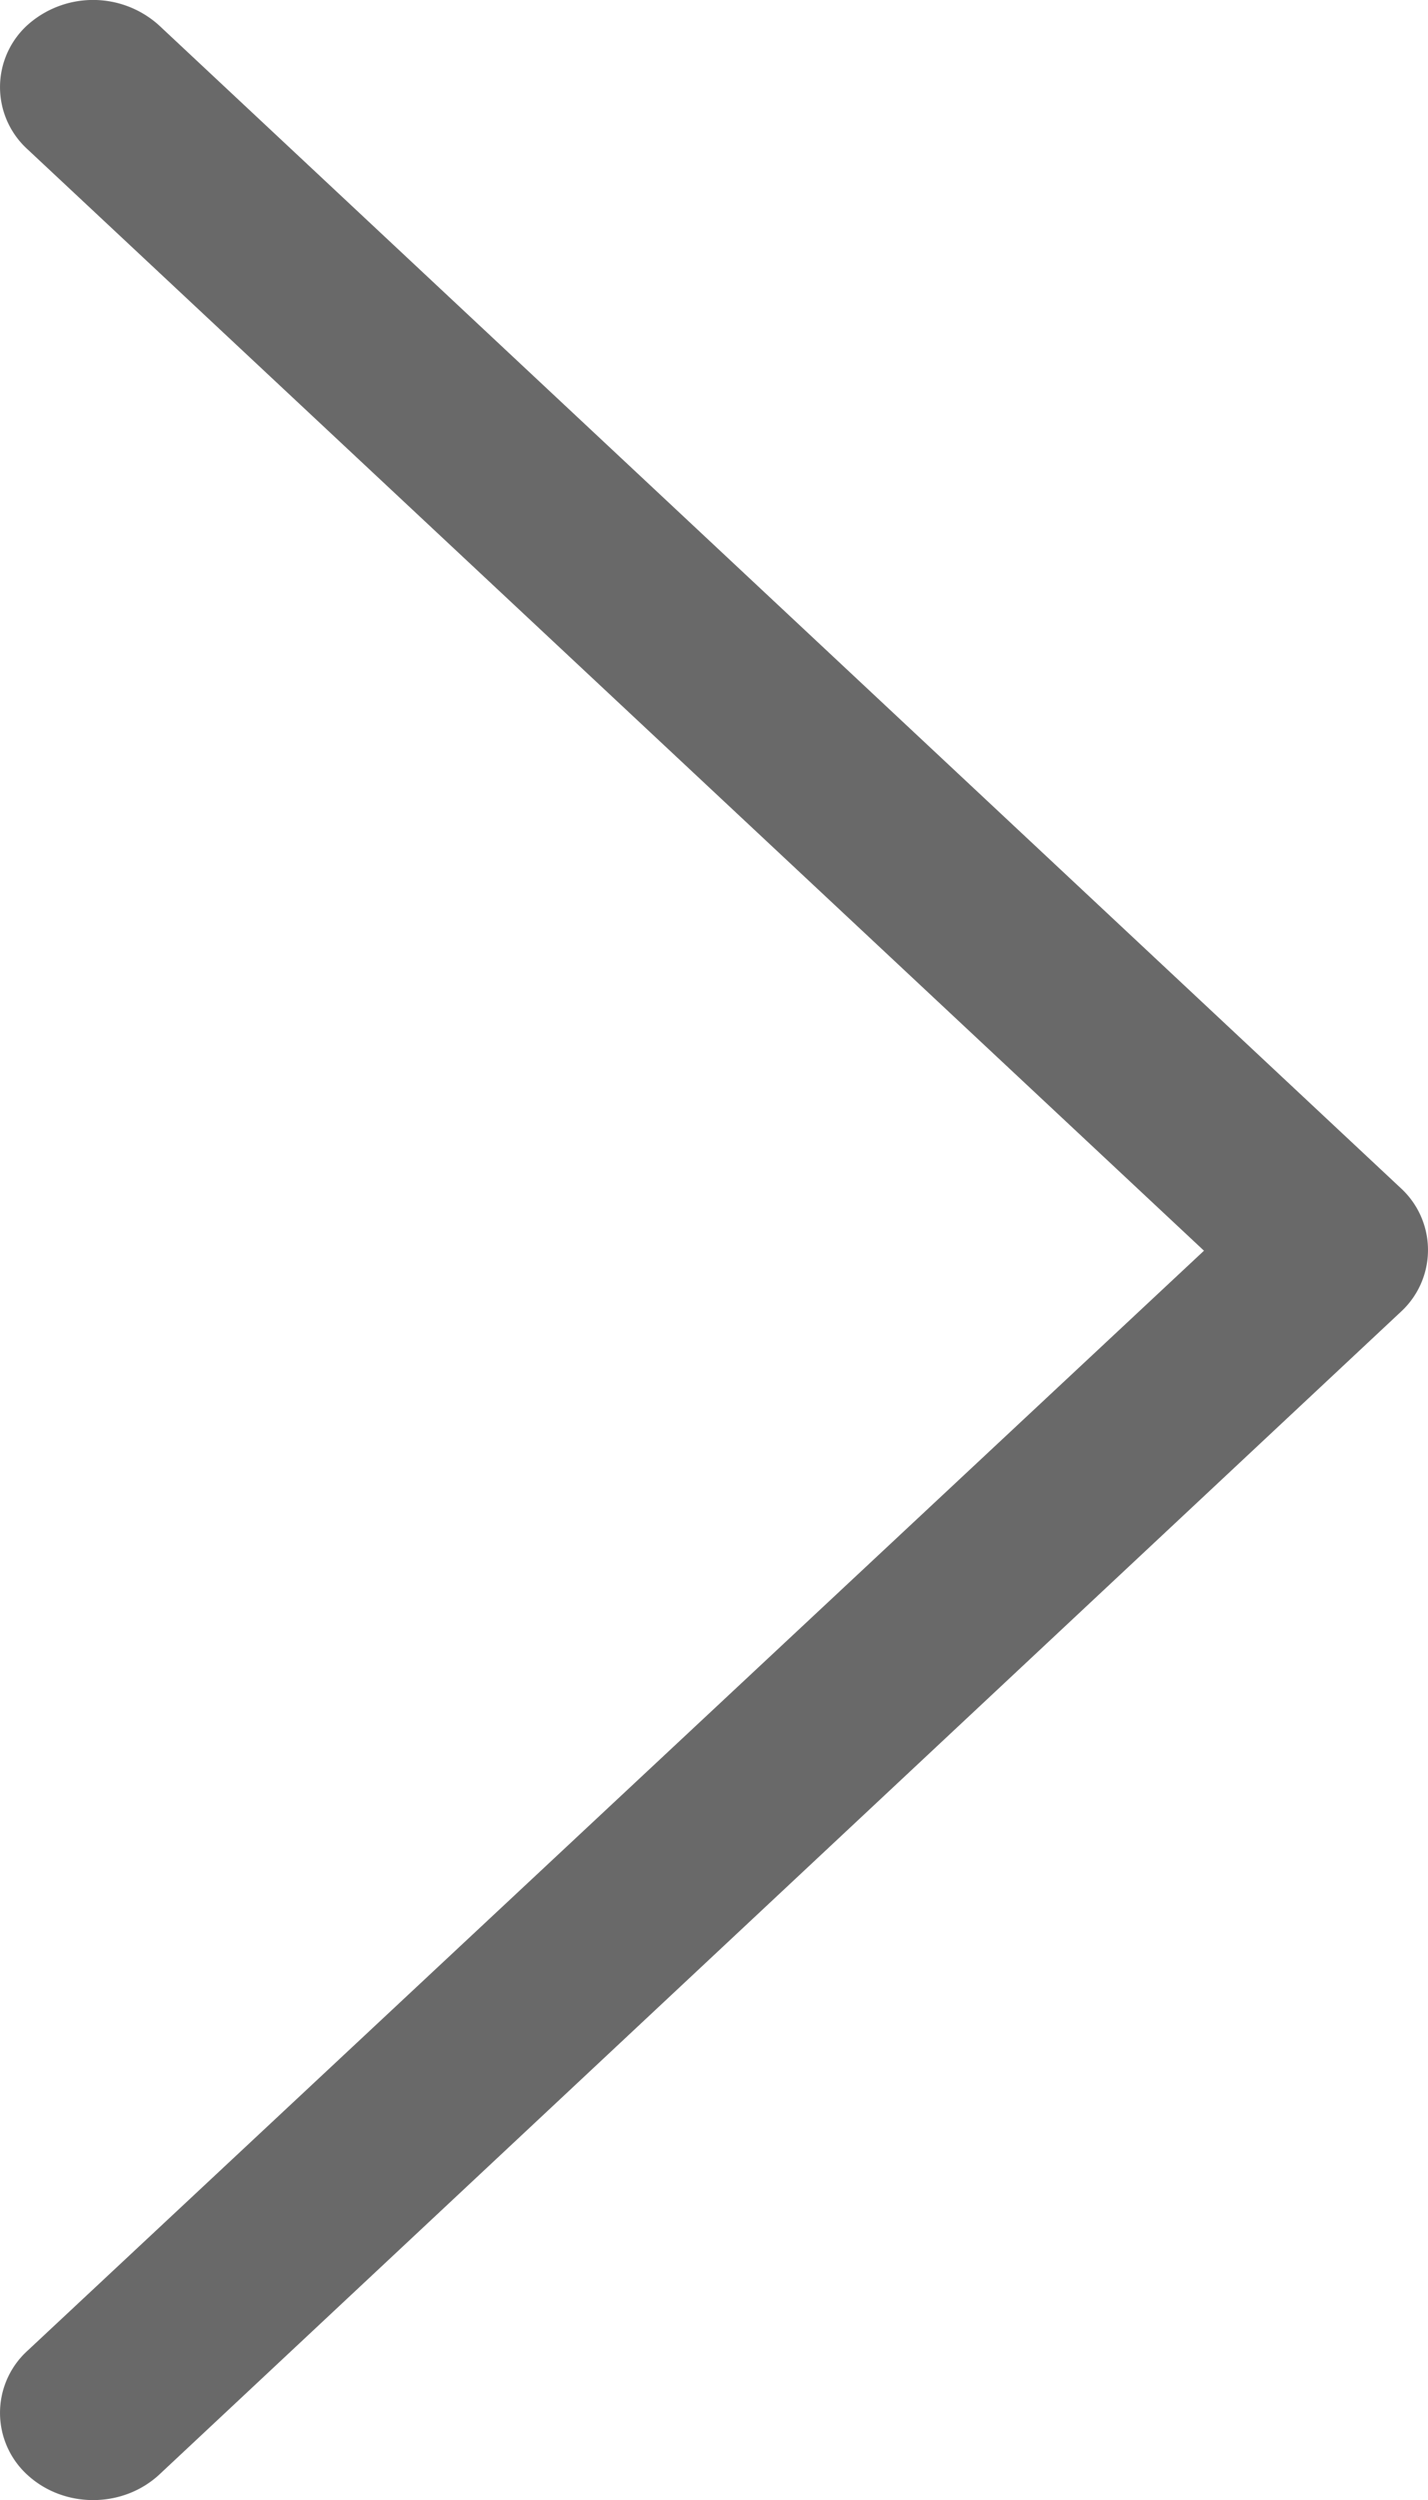 <svg xmlns="http://www.w3.org/2000/svg" width="8" height="14" viewBox="0 0 8 14">
    <path fill="#696969" fill-rule="evenodd" d="M.152 13.166a.47.47 0 0 0 0 .692c.205.19.534.19.74 0l6.956-6.512a.47.47 0 0 0 0-.692L.891.142a.551.551 0 0 0-.739 0 .47.47 0 0 0 0 .692l6.593 6.17-6.593 6.162z"/>
</svg>
